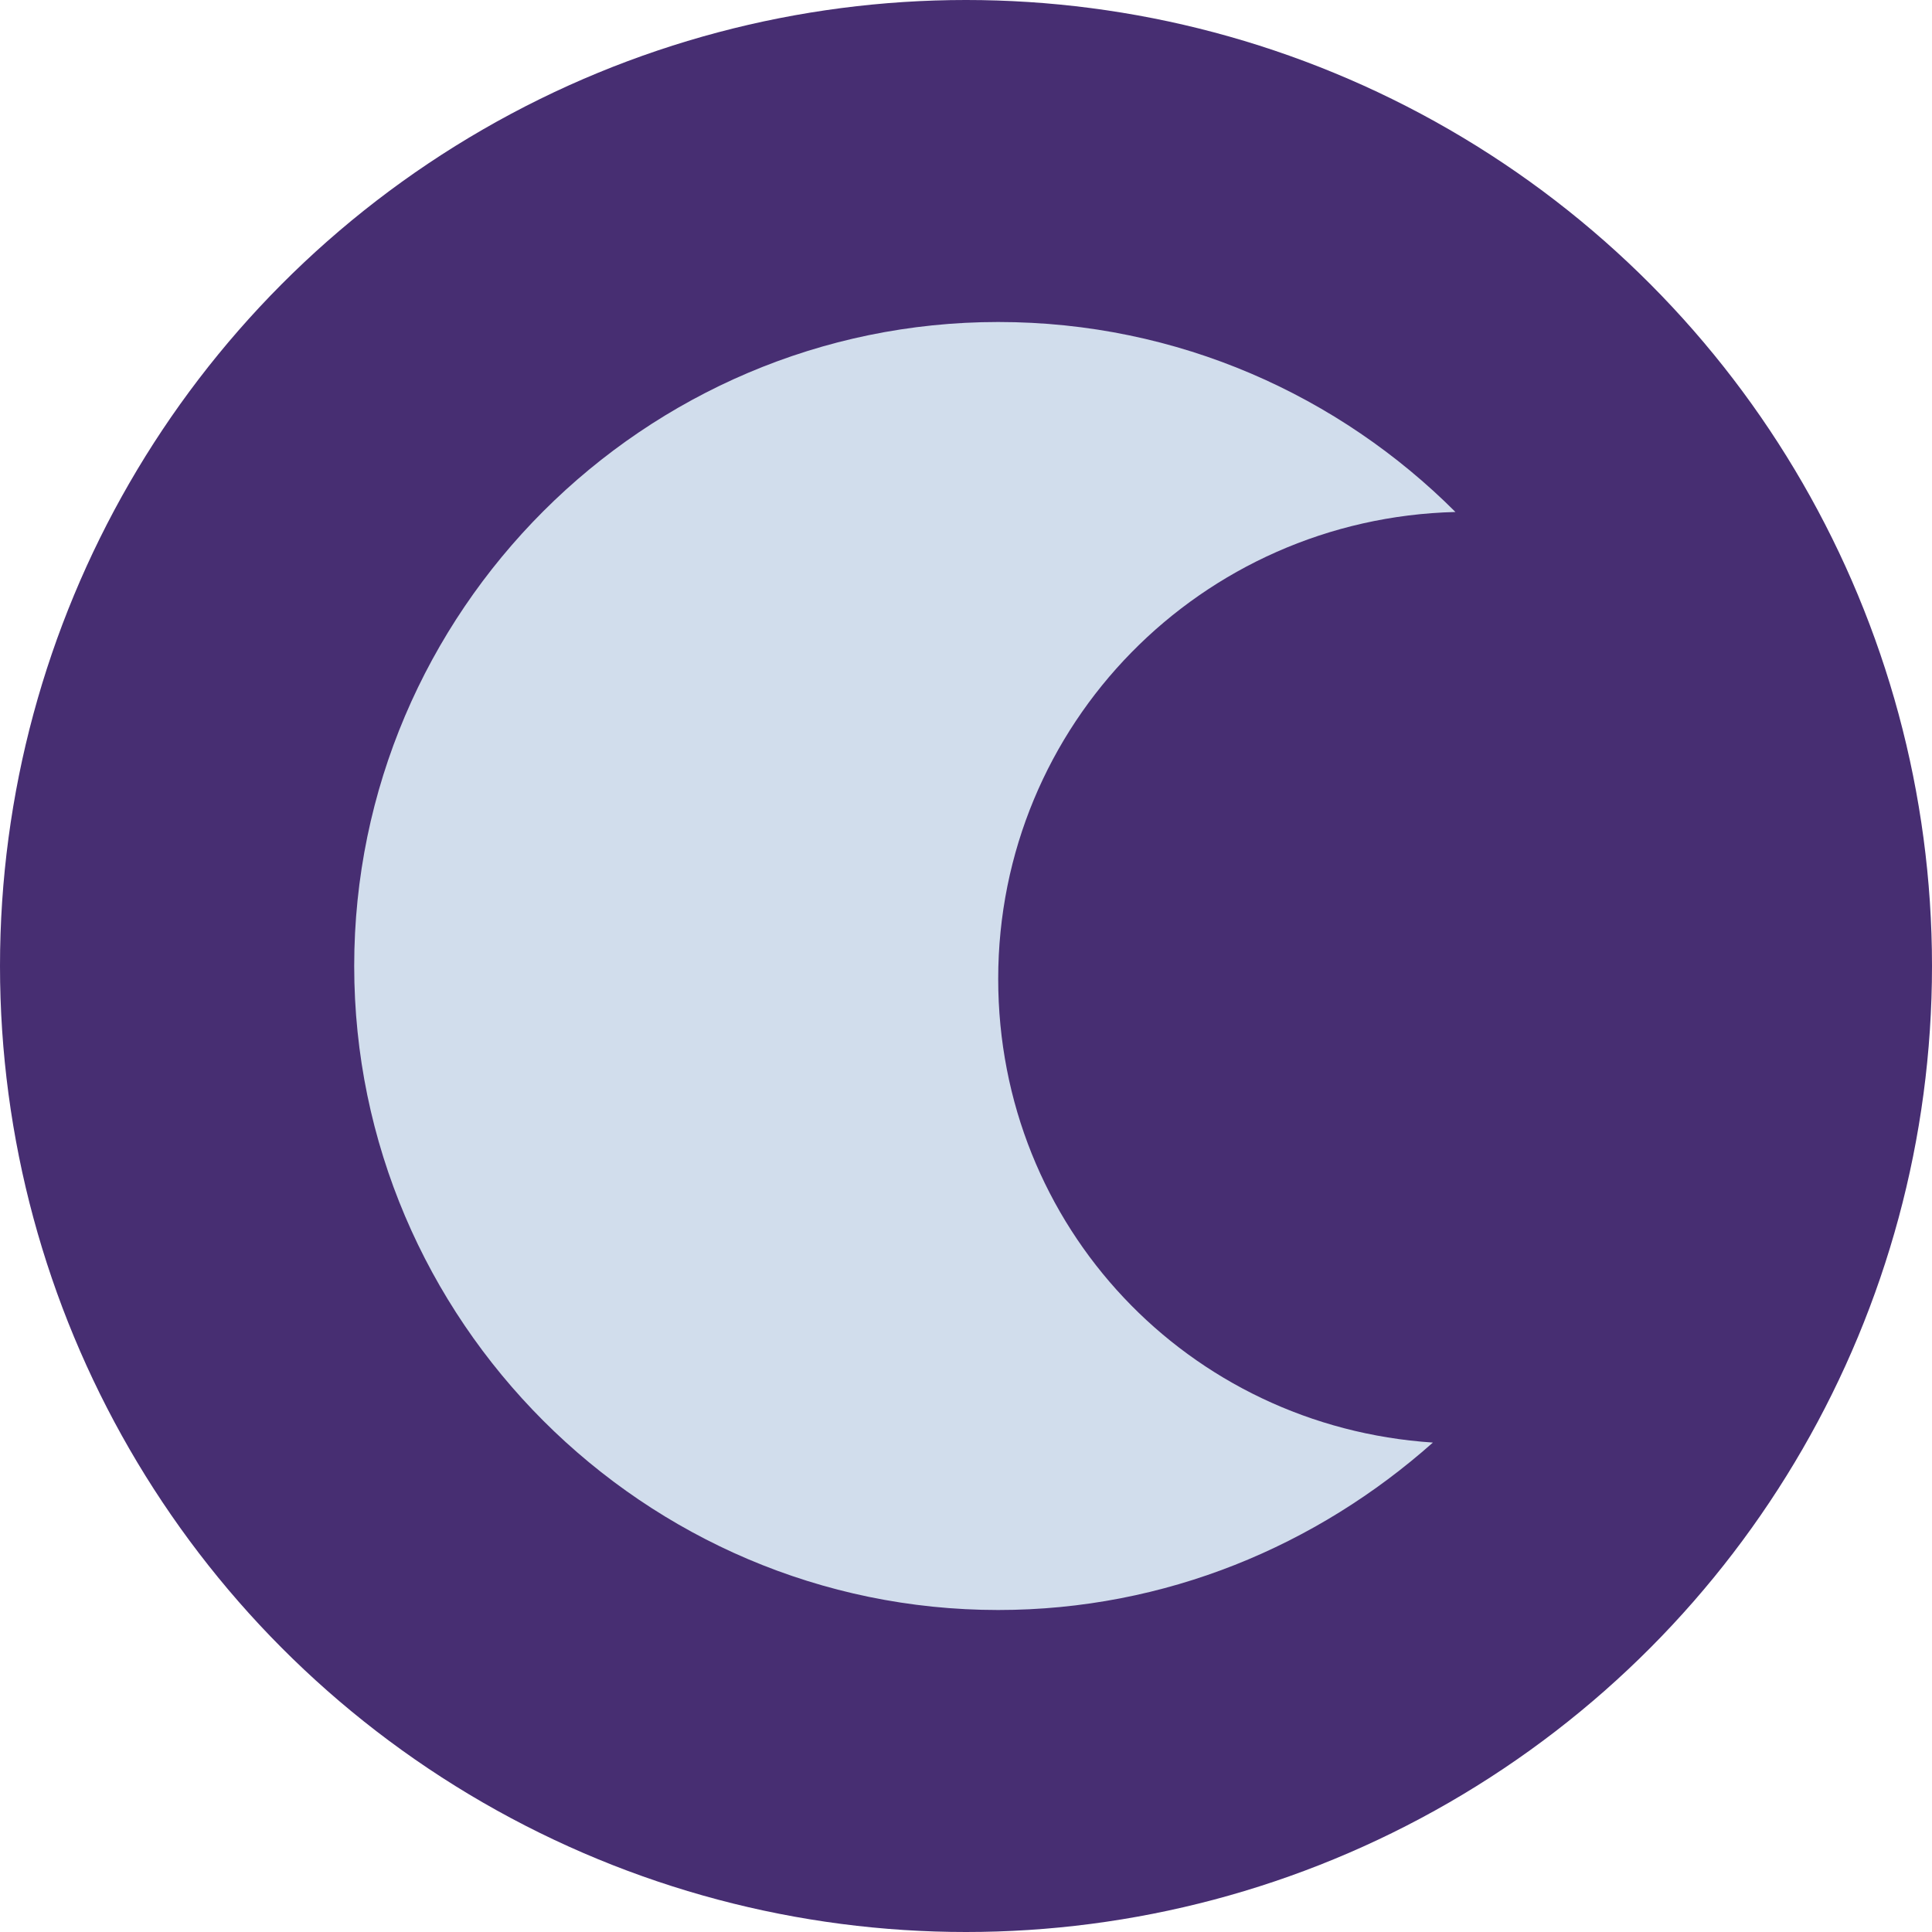 <?xml version="1.0" encoding="utf-8"?>
<!-- Generator: Adobe Illustrator 26.0.0, SVG Export Plug-In . SVG Version: 6.00 Build 0)  -->
<svg version="1.1" id="Layer_1" xmlns="http://www.w3.org/2000/svg" xmlns:xlink="http://www.w3.org/1999/xlink" x="0px" y="0px"
	 viewBox="0 0 60 60" style="enable-background:new 0 0 60 60;" xml:space="preserve">
<style type="text/css">
	.st0{fill:#472E72;}
	.st1{fill-rule:evenodd;clip-rule:evenodd;fill:#D1DDEC;}
</style>
<g>
	<circle class="st0" cx="30" cy="30" r="30"/>
	<path class="st1" d="M45.2,15.9C37.3,16.1,31,22.5,31,30.4c0,7.7,5.9,13.9,13.5,14.4C40.9,48,36.2,50,31,50c-11,0-20-9-20-20
		s9-20,20-20C36.6,10,41.6,12.3,45.2,15.9z"/>
</g>
</svg>
